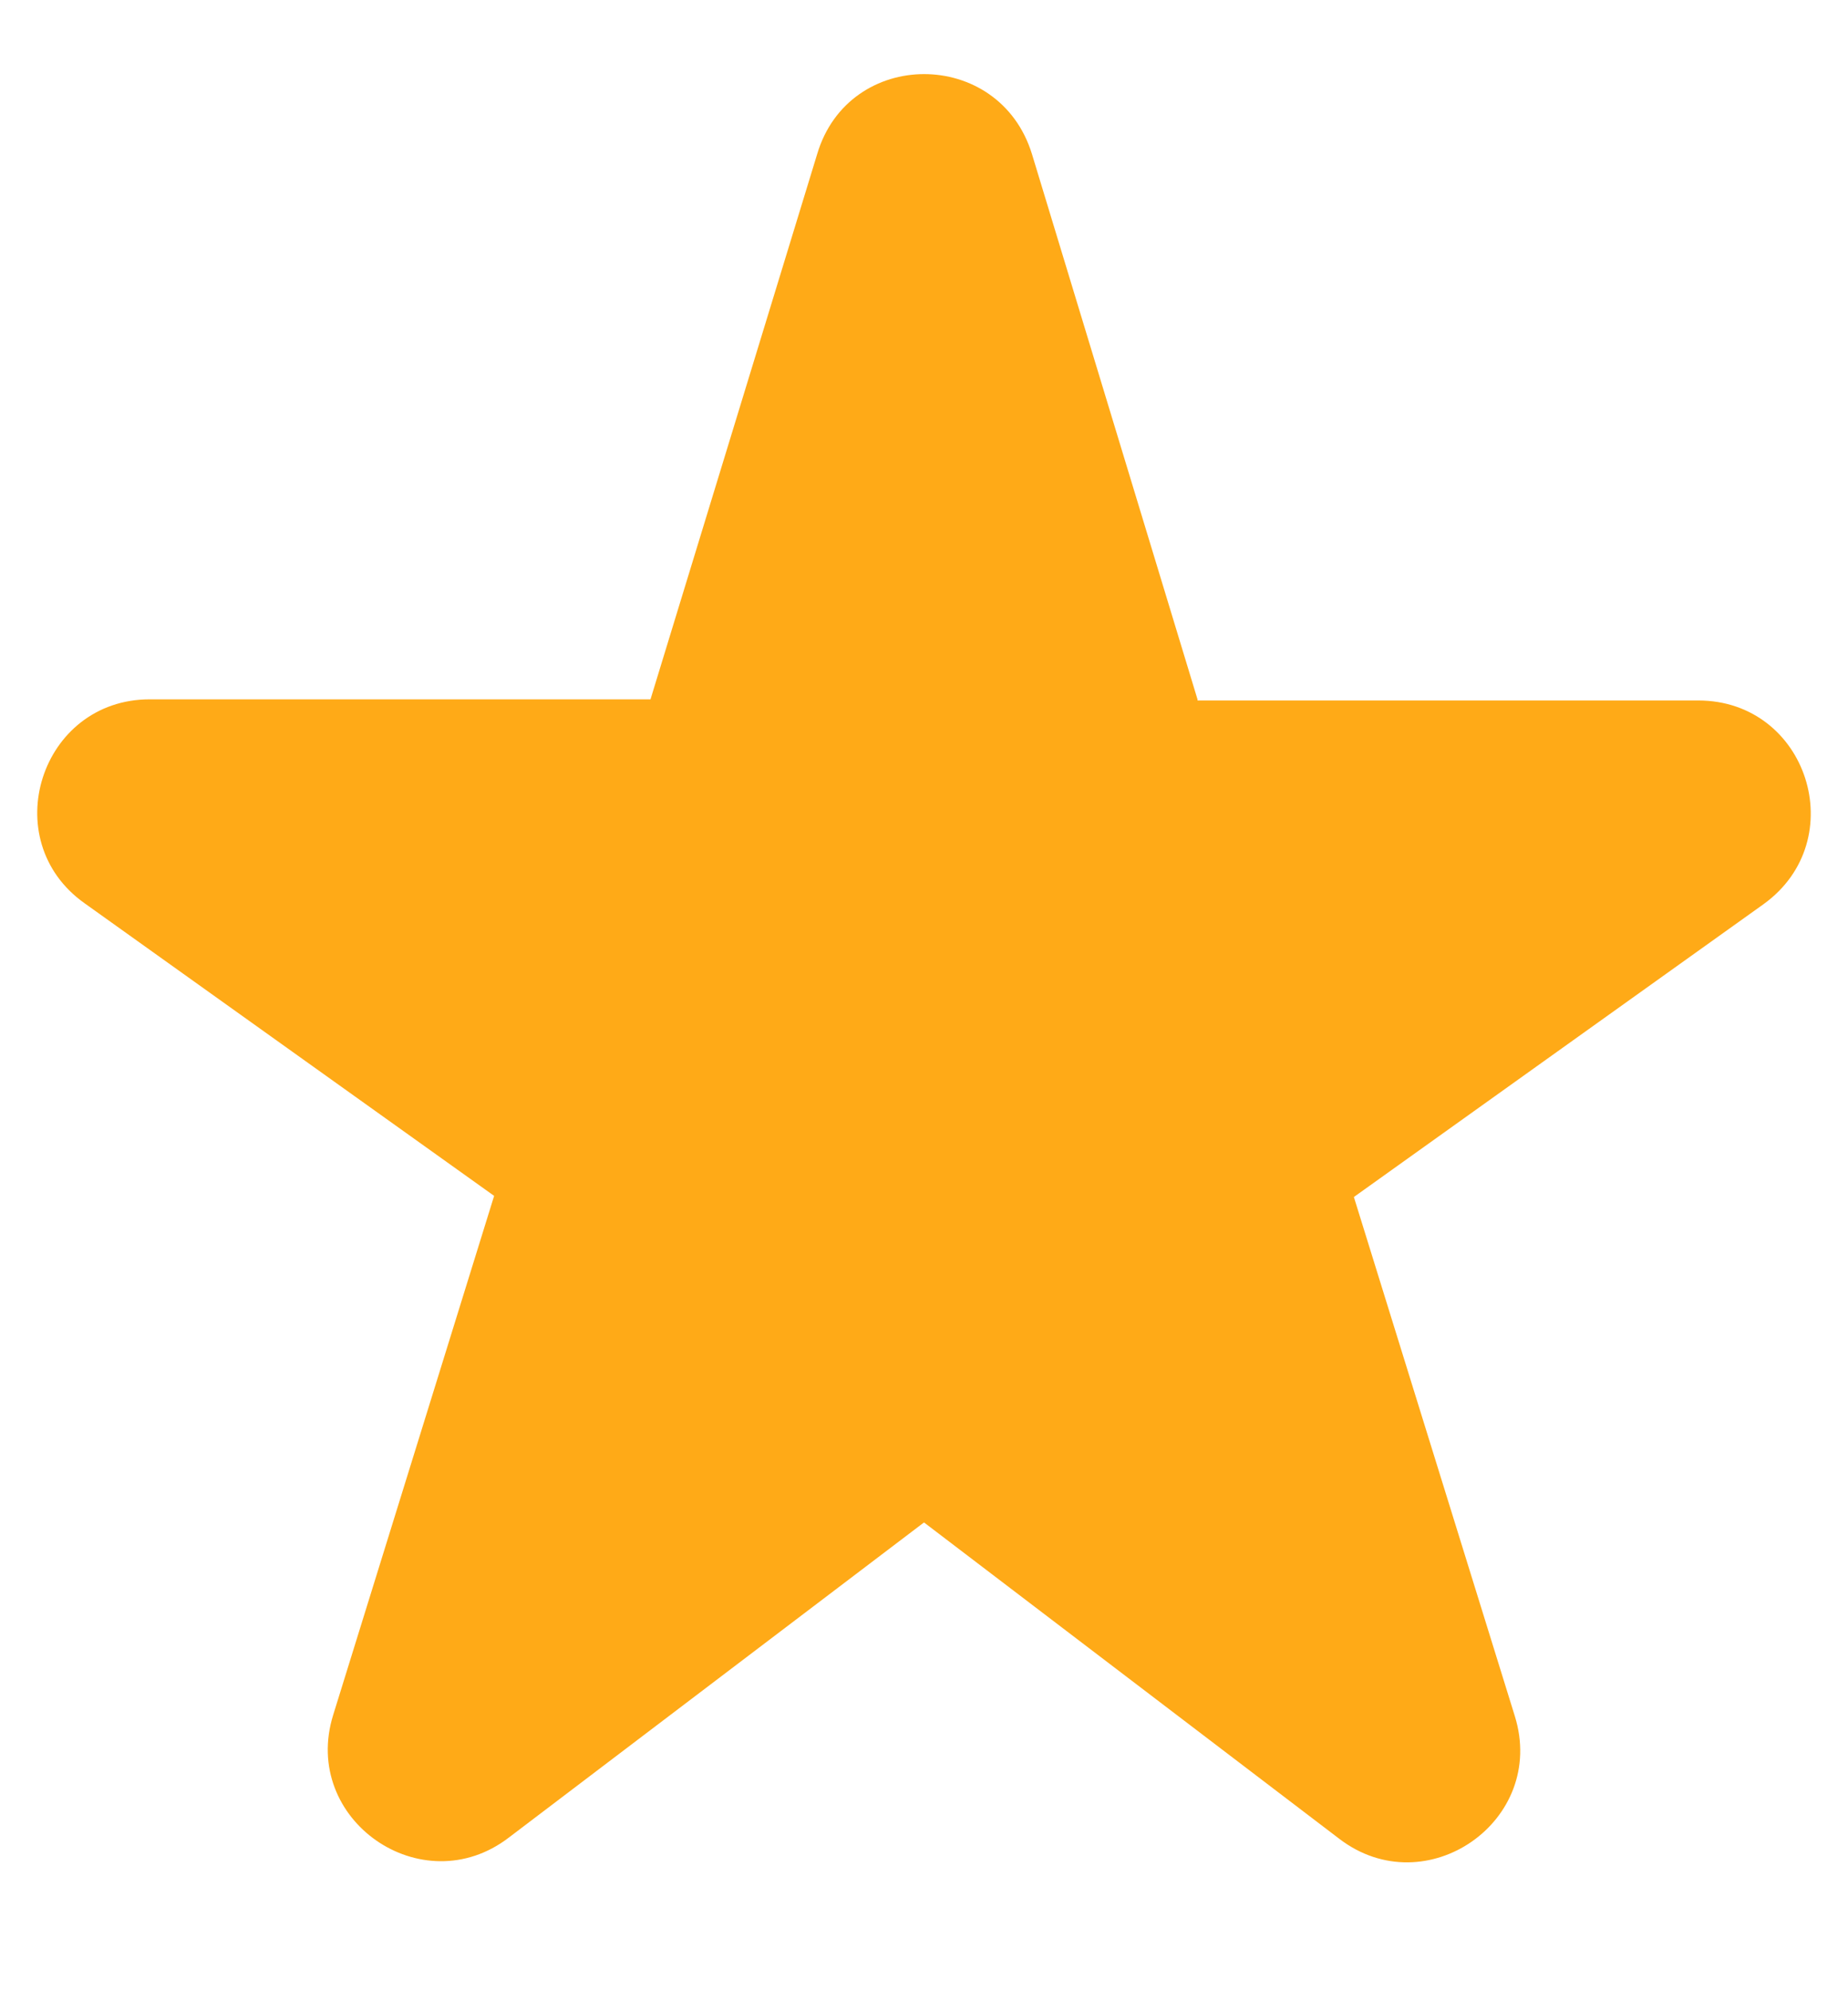 <svg width="13" height="14" viewBox="0 0 13 14" fill="none" xmlns="http://www.w3.org/2000/svg">
<path d="M8.424 4.917L7.26 1.085C7.03 0.333 5.97 0.333 5.748 1.085L4.576 4.917H1.053C0.285 4.917 -0.031 5.906 0.594 6.35L3.476 8.408L2.344 12.057C2.114 12.794 2.969 13.387 3.579 12.92L6.5 10.704L9.421 12.928C10.031 13.395 10.886 12.802 10.656 12.065L9.524 8.416L12.406 6.357C13.031 5.906 12.715 4.925 11.947 4.925H8.424V4.917Z" fill="#ffaa17"/>
</svg>
